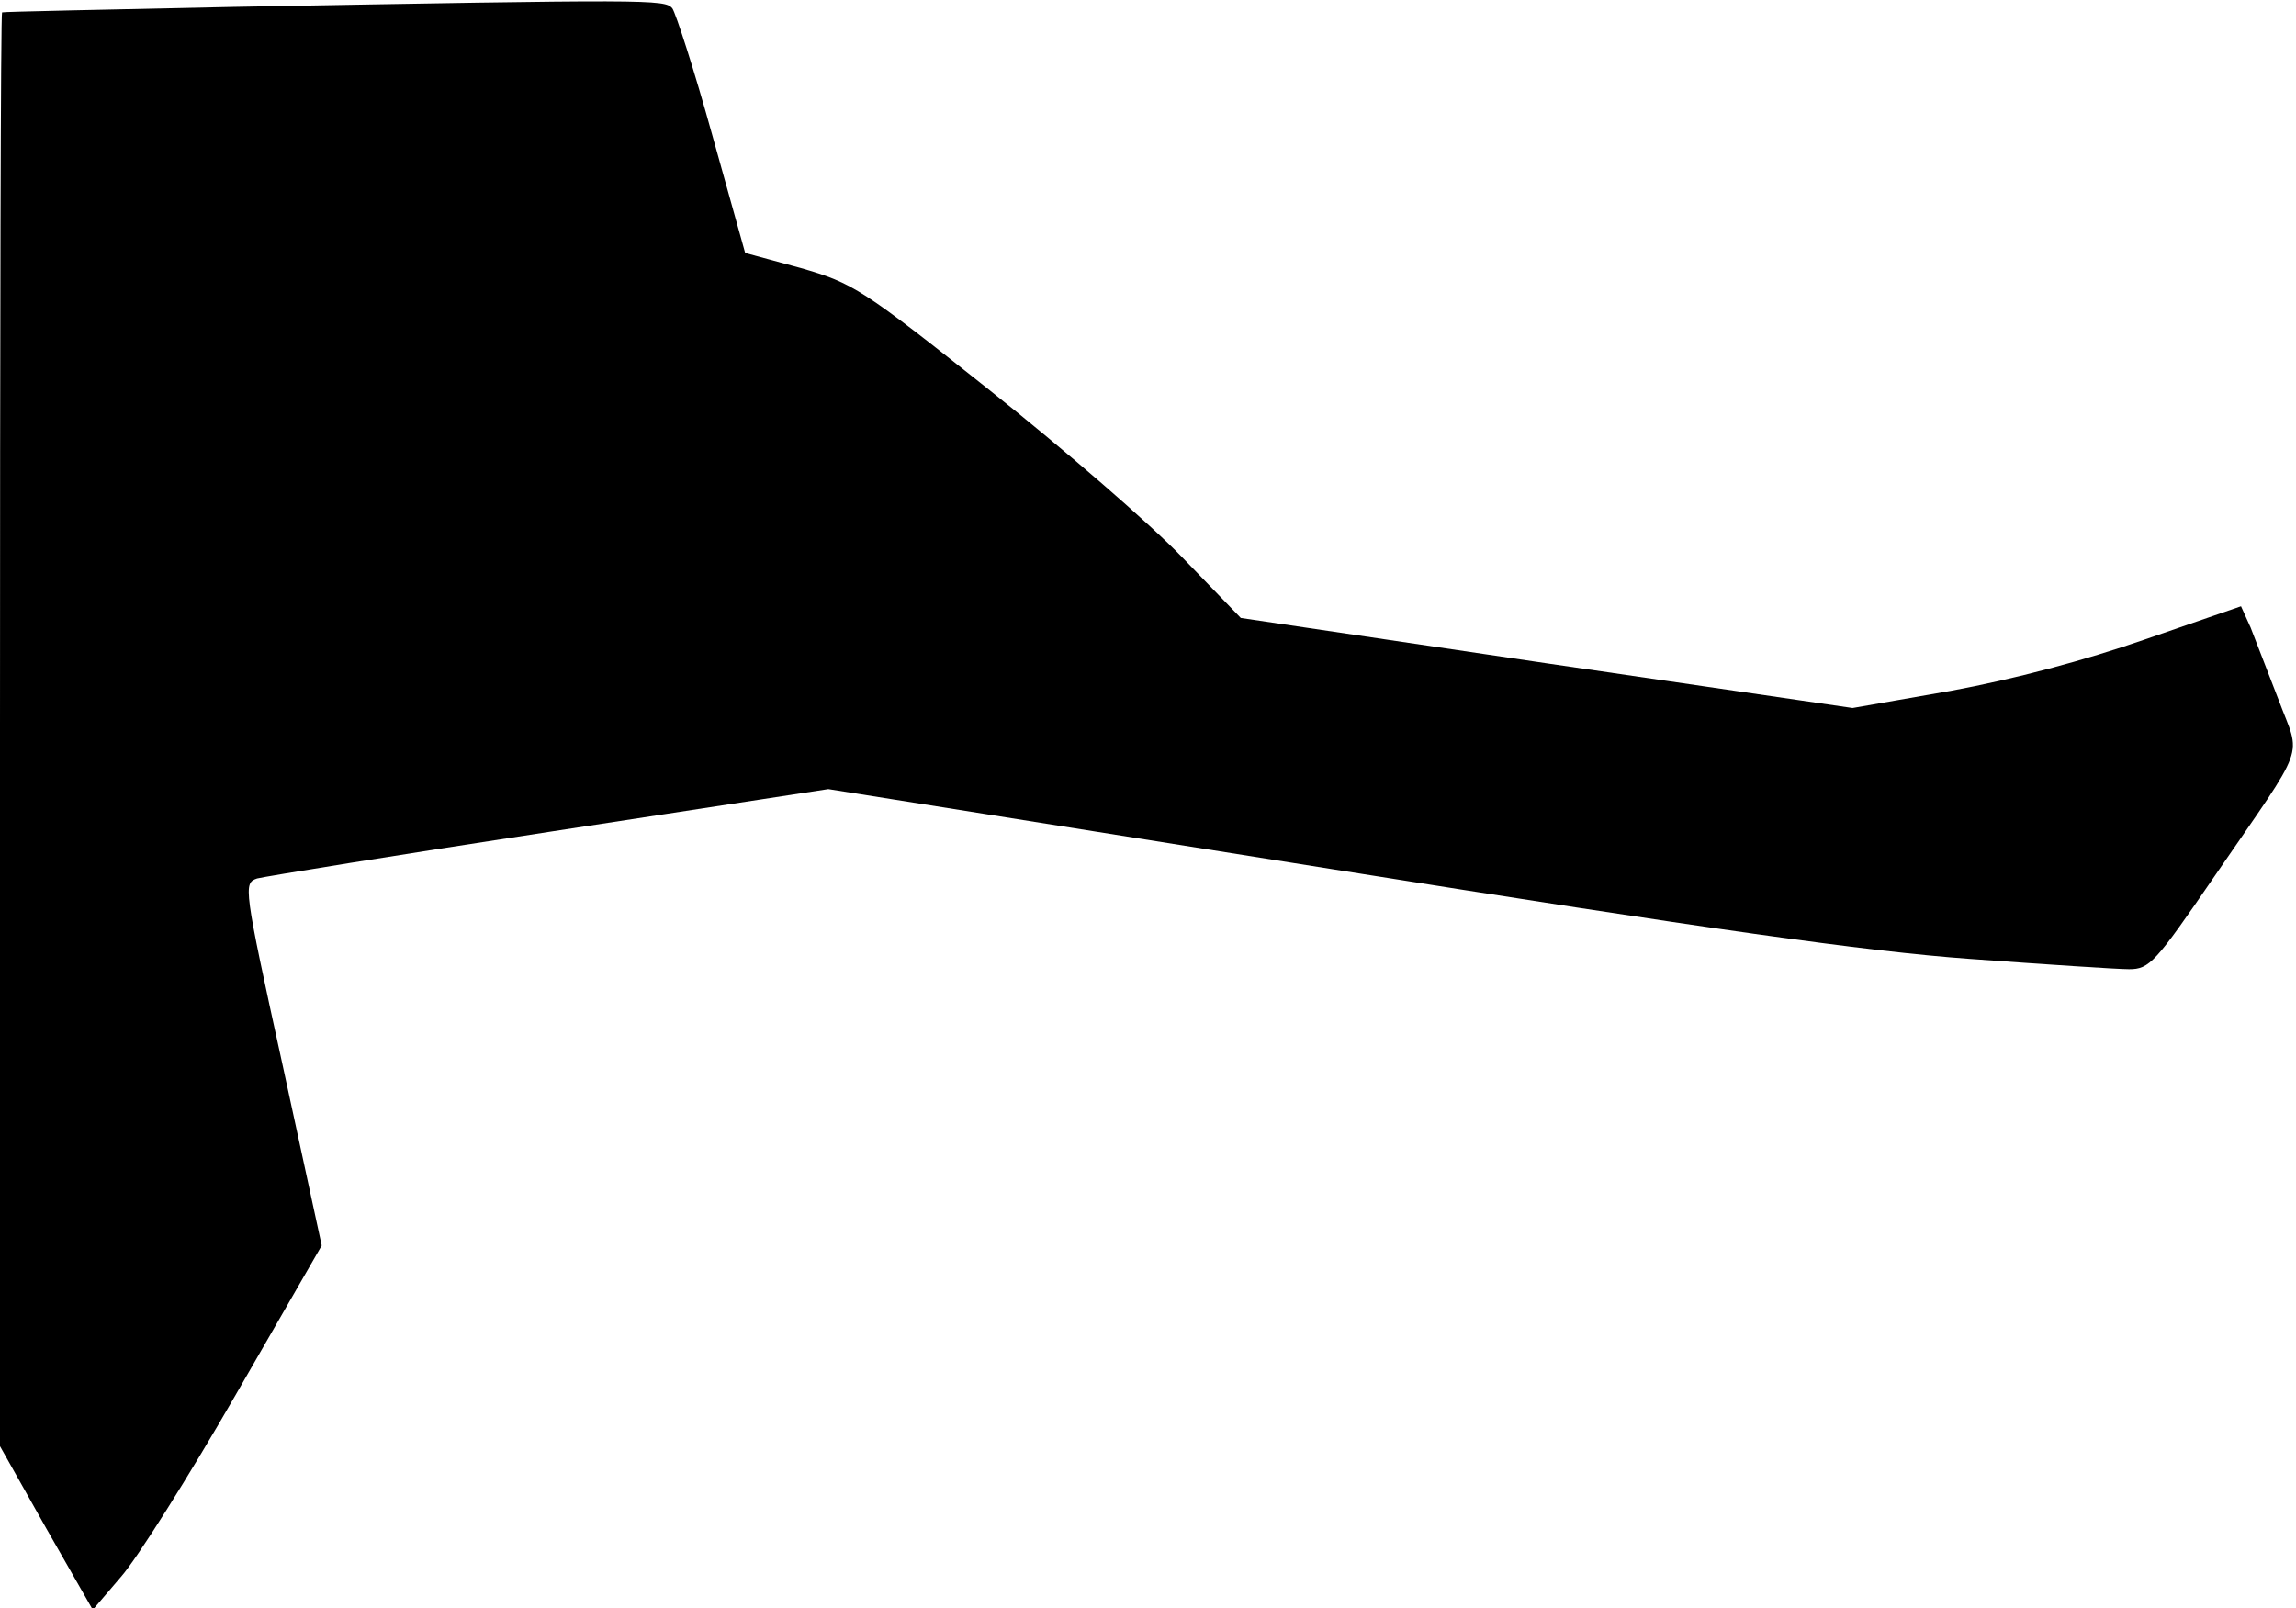 <?xml version="1.0" standalone="no"?>
<!DOCTYPE svg PUBLIC "-//W3C//DTD SVG 20010904//EN"
 "http://www.w3.org/TR/2001/REC-SVG-20010904/DTD/svg10.dtd">
<svg version="1.0" xmlns="http://www.w3.org/2000/svg"
 width="334pt" height="234pt" viewBox="0 0 334 234"
 preserveAspectRatio="xMidYMid meet">
<g transform="translate(0,234) scale(0.1,-0.1)"
fill="#000000" stroke="none">
<path fill="#000000" stroke="none" d="M340 2330 c-184 -4 -336 -7 -337 -8 -2
-1 -3 -471 -3 -1044 l0 -1042 67 -119 68 -119 41 48 c23 26 98 145 167 265
l125 217 -57 263 c-57 260 -57 264 -37 271 12 3 203 34 426 68 l405 62 730
-116 c553 -88 779 -120 930 -131 110 -8 215 -15 232 -15 30 0 38 9 125 136
136 198 125 169 93 255 -16 41 -34 88 -41 106 l-14 31 -139 -48 c-89 -31 -191
-58 -283 -75 l-143 -25 -445 65 -445 66 -85 88 c-47 49 -173 158 -280 243
-186 148 -199 156 -275 178 l-81 22 -48 172 c-26 94 -53 177 -58 184 -11 13
-33 13 -638 2z"/>
</g>
</svg>
